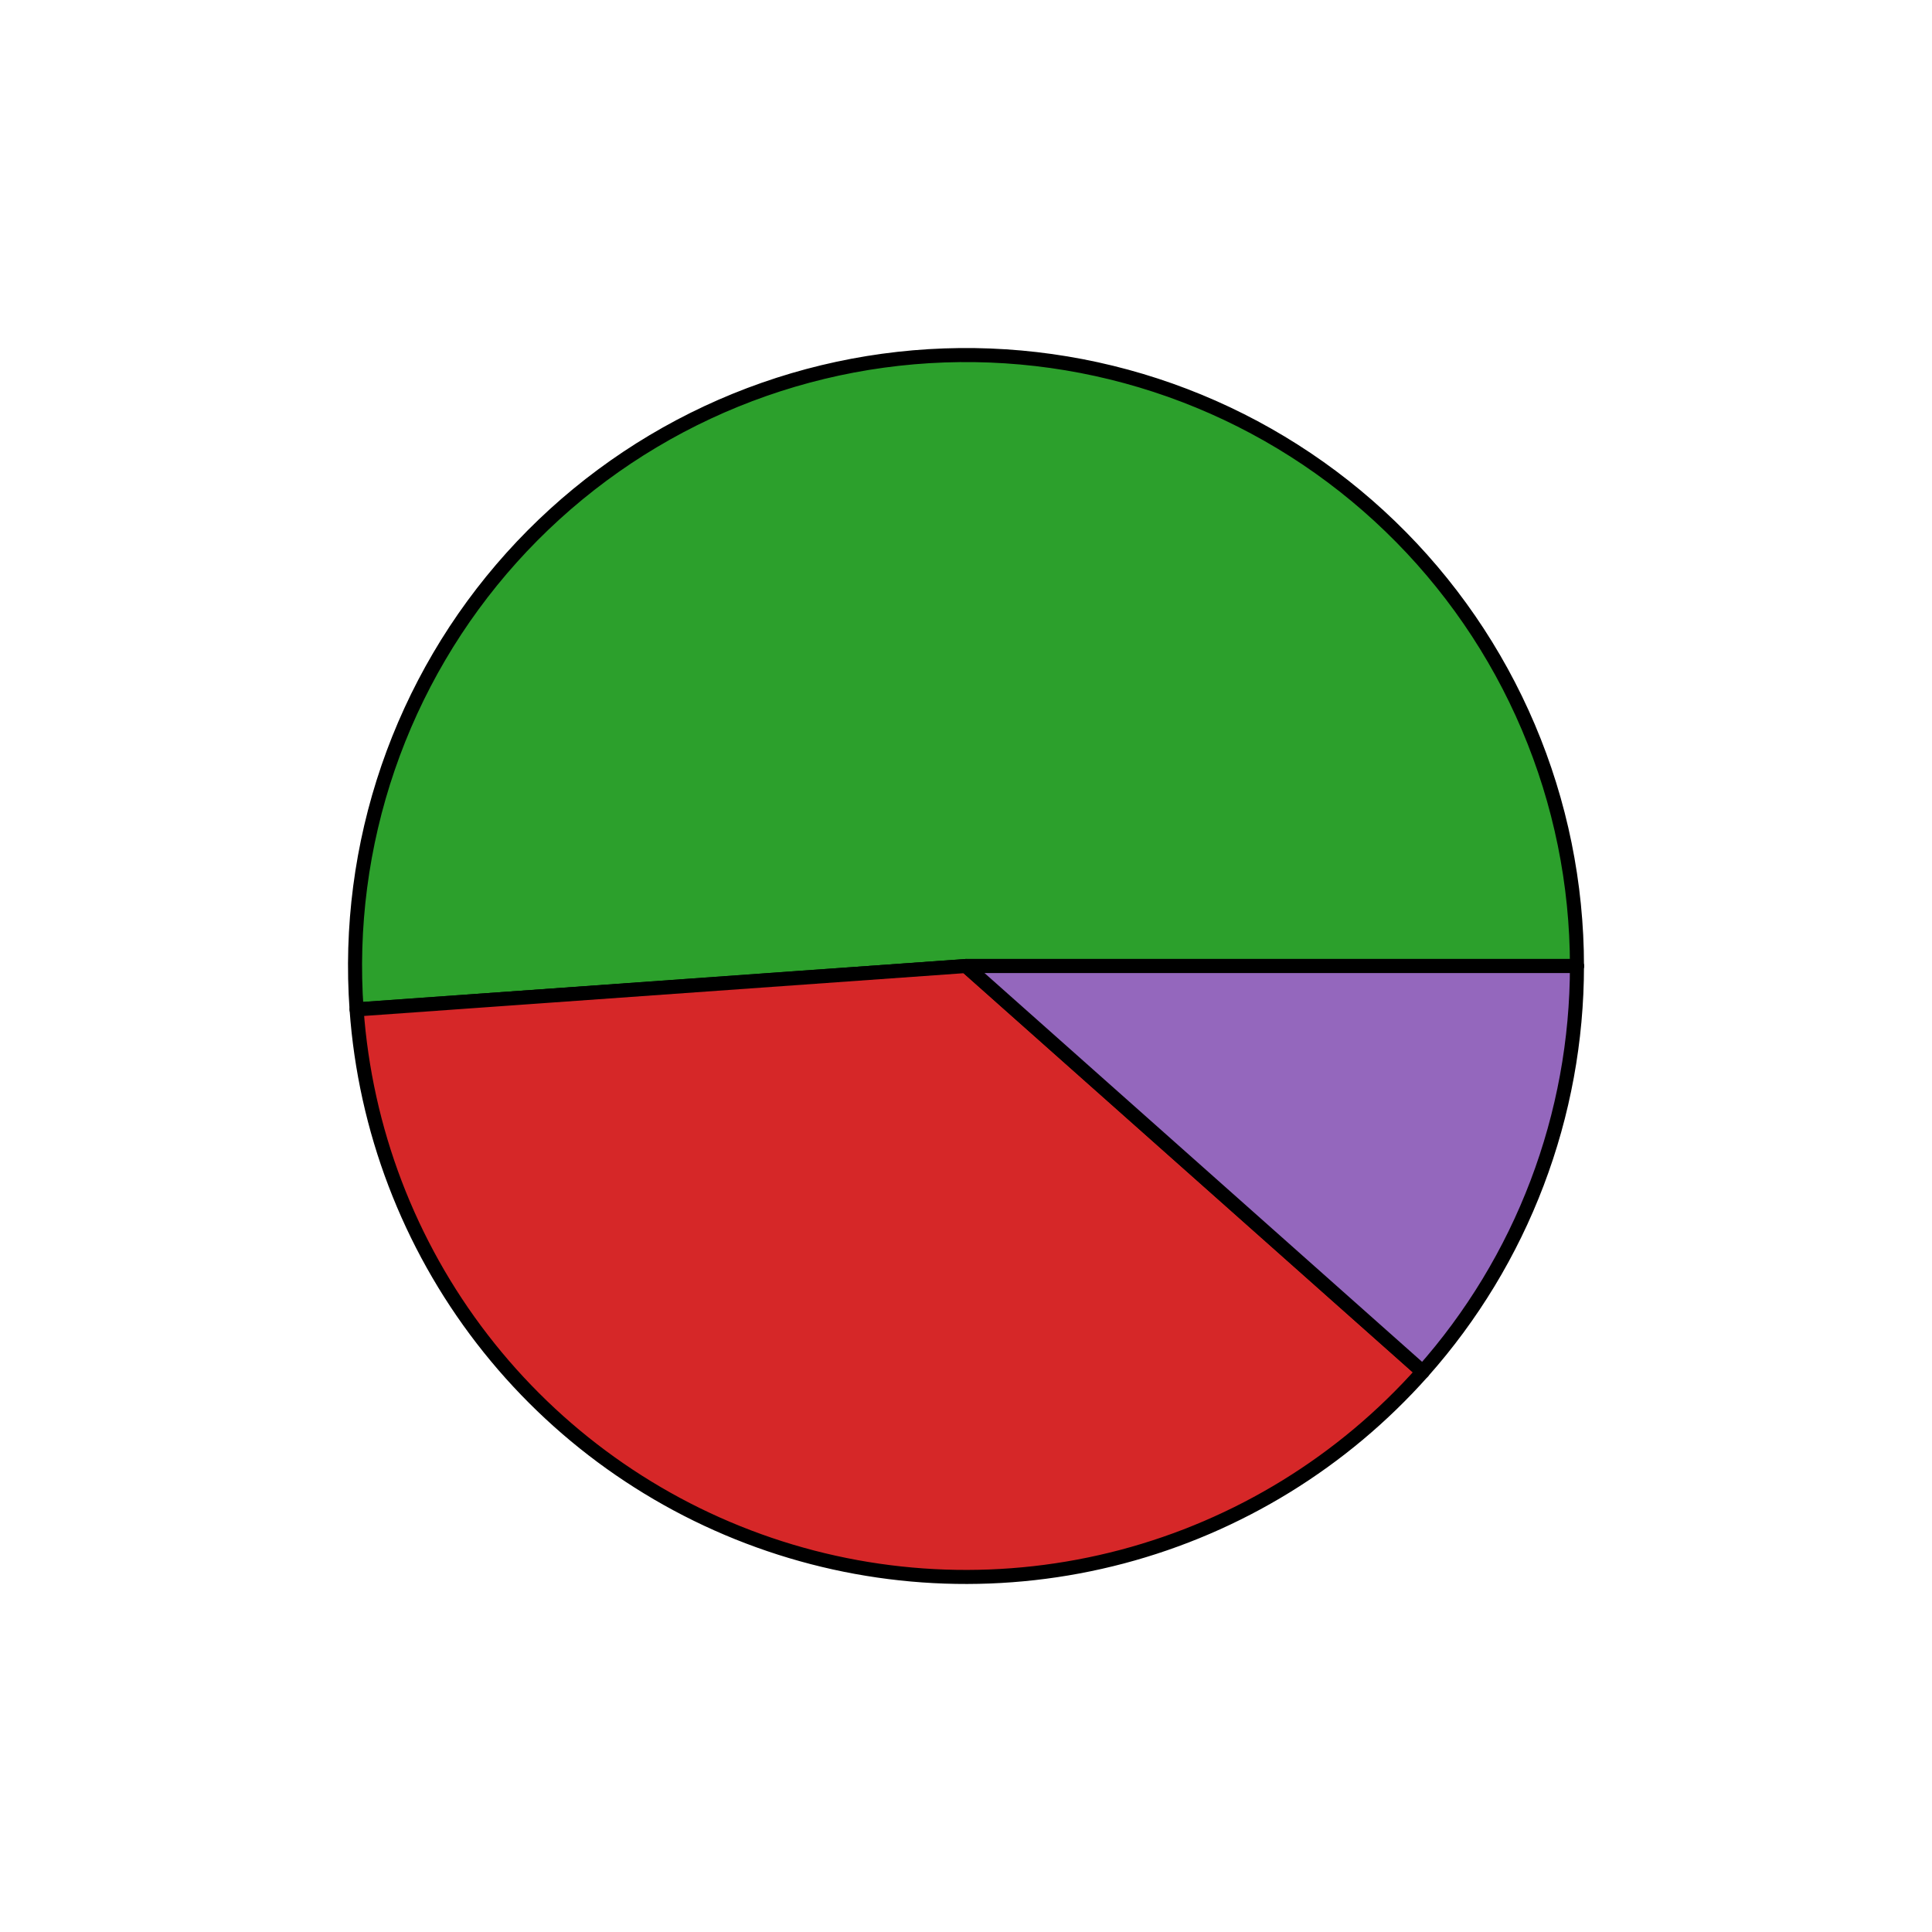 <?xml version="1.0" encoding="utf-8" standalone="no"?>
<!DOCTYPE svg PUBLIC "-//W3C//DTD SVG 1.1//EN"
  "http://www.w3.org/Graphics/SVG/1.1/DTD/svg11.dtd">
<svg xmlns:xlink="http://www.w3.org/1999/xlink" width="68.76pt" height="68.76pt" viewBox="0 0 68.76 68.76" xmlns="http://www.w3.org/2000/svg" version="1.1">
 <defs>
  <style type="text/css">*{stroke-linejoin: round; stroke-linecap: butt}</style>
 </defs>
 <g id="figure_1">
  <g id="patch_1">
   <path d="M 0 68.76 
L 68.76 68.76 
L 68.76 0 
L 0 0 
L 0 68.76 
z
" style="fill: none"/>
  </g>
  <g id="axes_1">
   <g id="patch_2">
    <path d="M 56.124 34.38 
C 56.124 31.459 55.536 28.569 54.394 25.881 
C 53.252 23.192 51.581 20.762 49.479 18.734 
C 47.378 16.705 44.889 15.121 42.162 14.076 
C 39.435 13.031 36.525 12.546 33.606 12.65 
C 30.688 12.754 27.82 13.445 25.174 14.681 
C 22.528 15.918 20.158 17.675 18.206 19.847 
C 16.254 22.019 14.76 24.563 13.812 27.325 
C 12.865 30.088 12.483 33.013 12.691 35.926 
L 34.38 34.38 
L 56.124 34.38 
z
" style="fill: #2ca02c; stroke: #000000; stroke-width: 0.5; stroke-linejoin: miter"/>
   </g>
   <g id="patch_3">
    <path d="M 12.691 35.926 
C 12.995 40.193 14.552 44.277 17.165 47.663 
C 19.778 51.05 23.333 53.591 27.383 54.967 
C 31.433 56.344 35.8 56.495 39.936 55.402 
C 44.071 54.309 47.794 52.02 50.635 48.822 
L 34.38 34.38 
L 12.691 35.926 
z
" style="fill: #d62728; stroke: #000000; stroke-width: 0.5; stroke-linejoin: miter"/>
   </g>
   <g id="patch_4">
    <path d="M 50.635 48.822 
C 52.388 46.849 53.768 44.573 54.705 42.105 
C 55.643 39.638 56.124 37.02 56.124 34.38 
L 34.38 34.38 
L 50.635 48.822 
z
" style="fill: #9467bd; stroke: #000000; stroke-width: 0.5; stroke-linejoin: miter"/>
   </g>
   <g id="patch_5">
    <path d="M 56.124 34.38 
C 56.124 34.38 56.124 34.38 56.124 34.38 
L 34.38 34.38 
L 56.124 34.38 
z
" style="fill: #1f77b4; stroke: #000000; stroke-width: 0.5; stroke-linejoin: miter"/>
   </g>
   <g id="matplotlib.axis_1"/>
   <g id="matplotlib.axis_2"/>
  </g>
 </g>
</svg>

